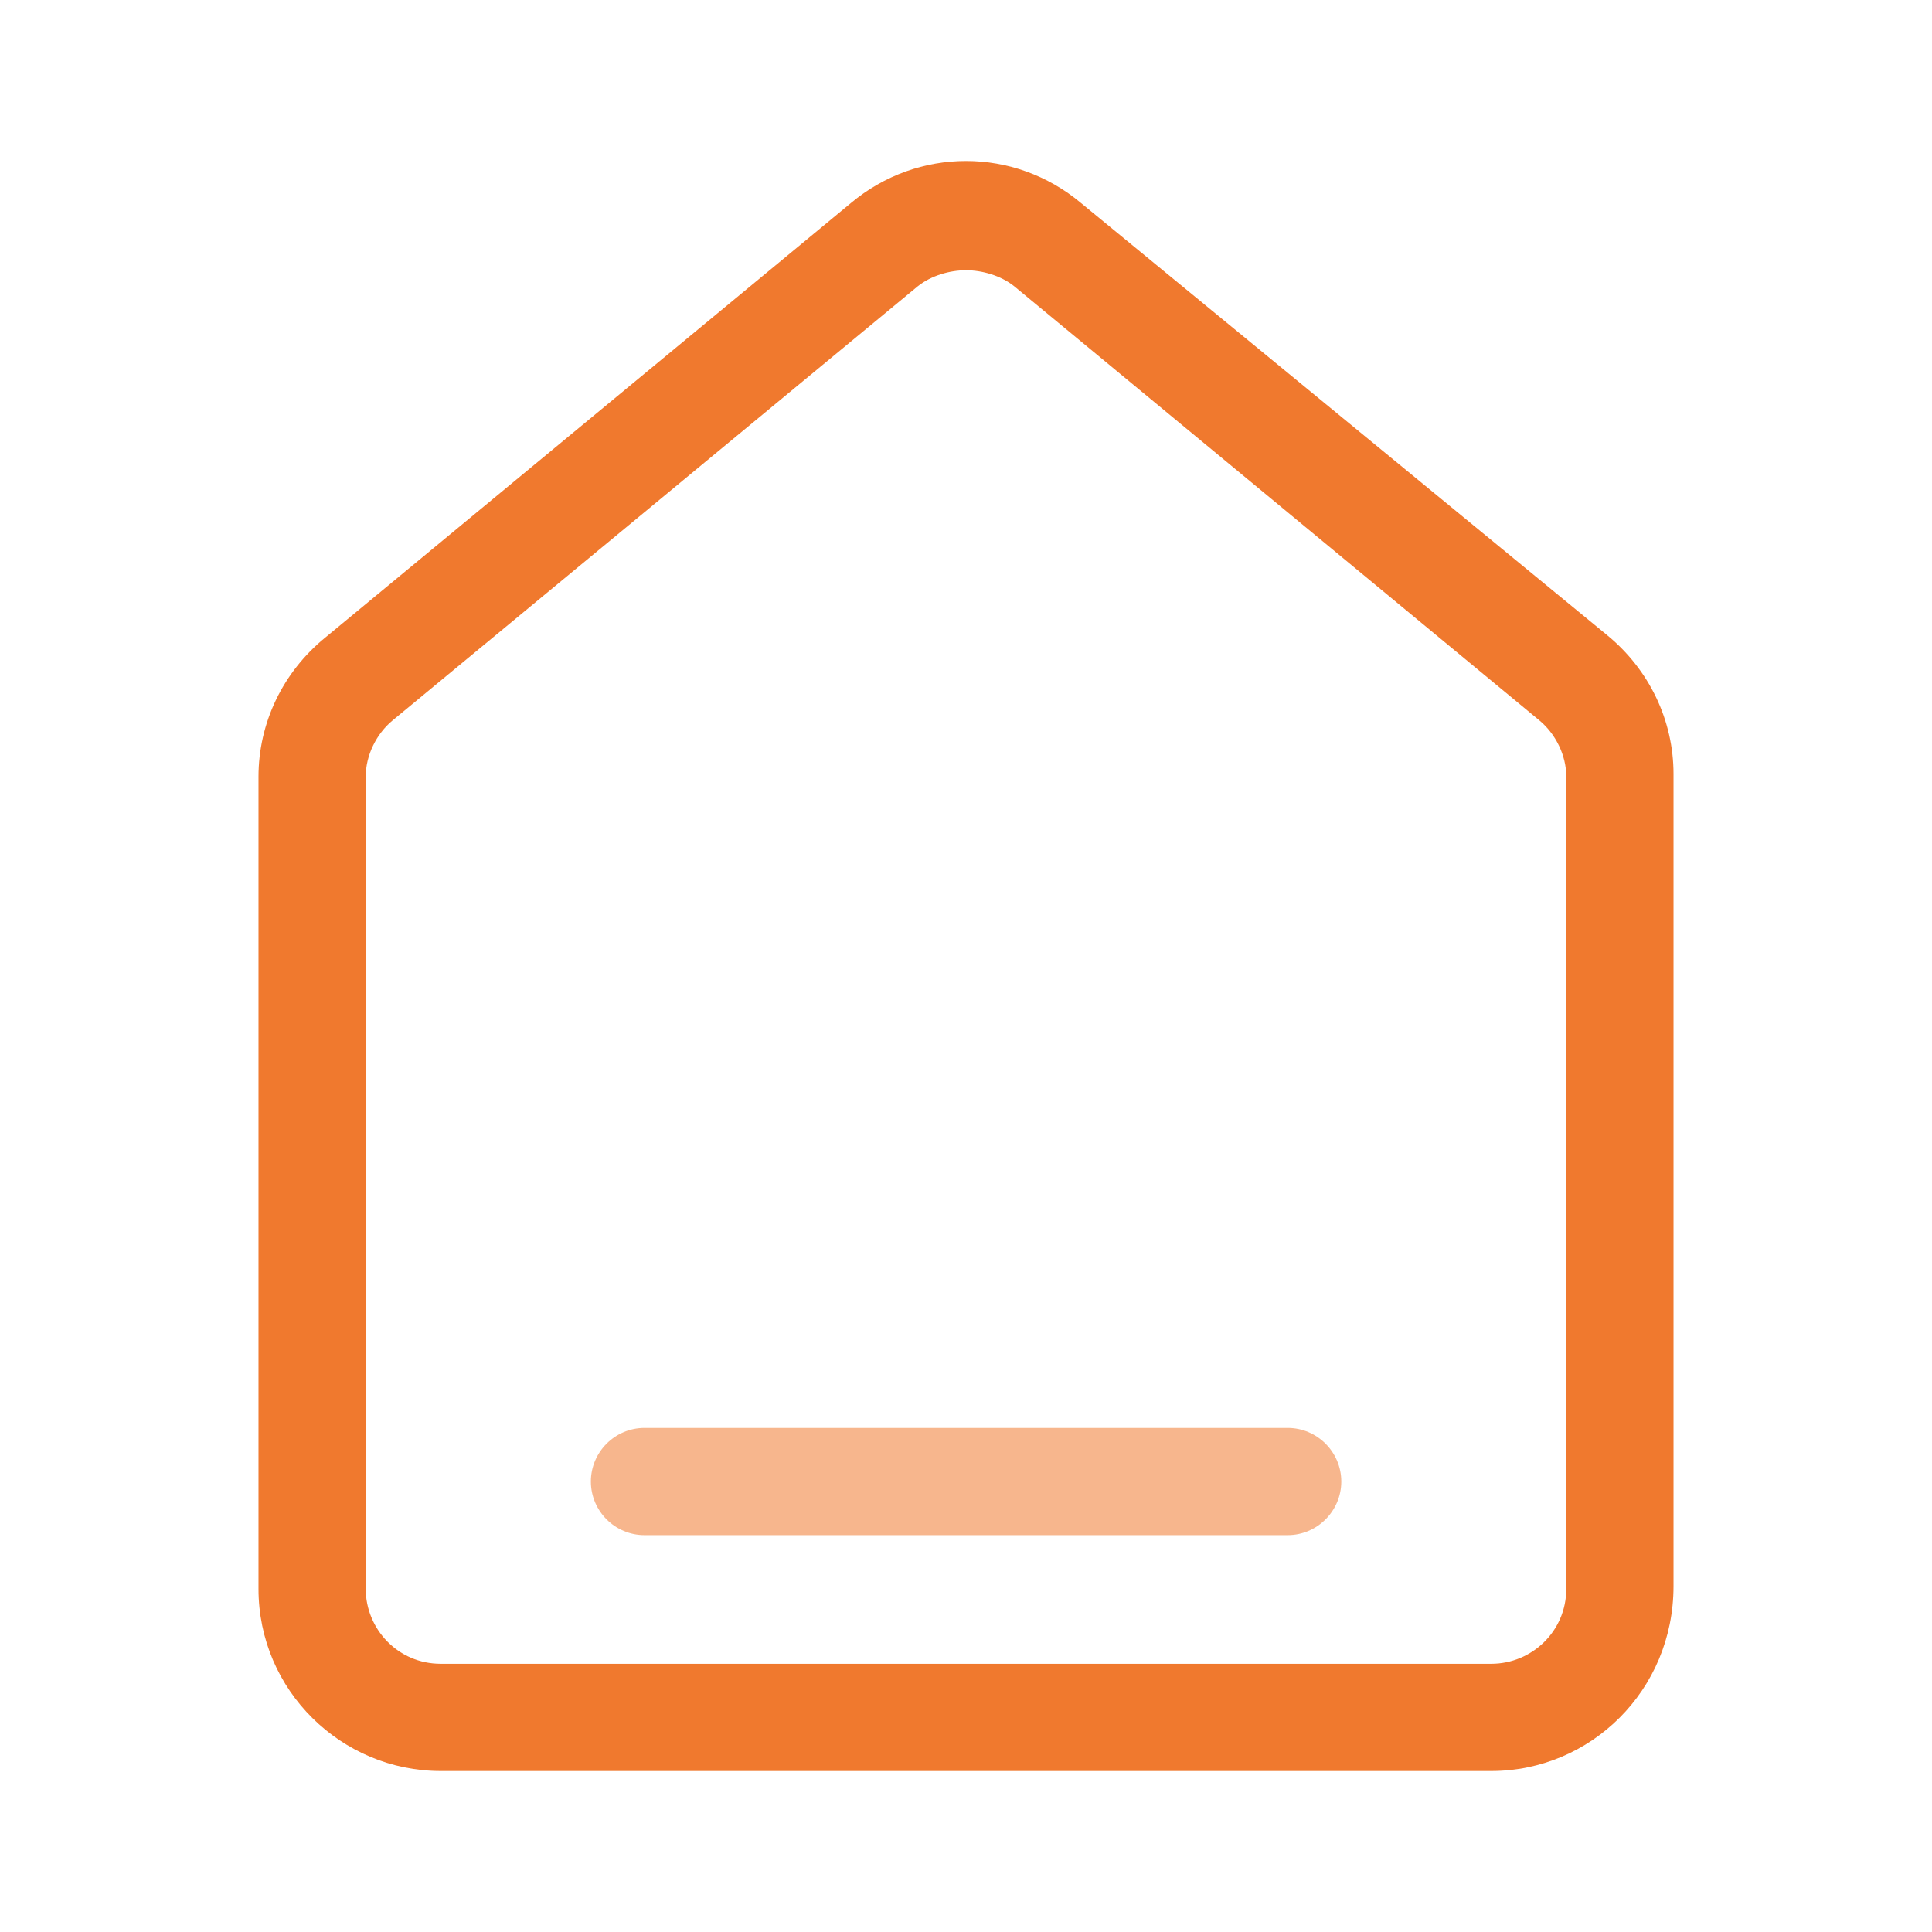 <svg width="24" height="24" viewBox="0 0 24 24" fill="none" xmlns="http://www.w3.org/2000/svg">
<path d="M18.525 22H5.475C4.243 22 3.211 21.001 3.211 19.736V9.649C3.211 8.983 3.511 8.35 4.043 7.918L10.568 2.524C11.401 1.825 12.599 1.825 13.431 2.524L19.957 7.884C20.489 8.317 20.789 8.95 20.789 9.615V19.703C20.789 21.001 19.757 22 18.525 22ZM12 3.357C11.8 3.357 11.567 3.423 11.401 3.556L4.876 8.95C4.676 9.116 4.543 9.382 4.543 9.649V19.736C4.543 20.235 4.942 20.668 5.475 20.668H18.525C19.024 20.668 19.457 20.269 19.457 19.736V9.649C19.457 9.382 19.324 9.116 19.124 8.95L12.599 3.556C12.433 3.423 12.2 3.357 12 3.357Z" fill="#F0792E"/>
<path d="M15.996 19.07H8.006C7.639 19.07 7.34 18.77 7.34 18.404C7.34 18.038 7.639 17.738 8.006 17.738H15.996C16.362 17.738 16.662 18.038 16.662 18.404C16.662 18.77 16.362 19.07 15.996 19.07Z" fill="#F7B68D"/>
</svg>

